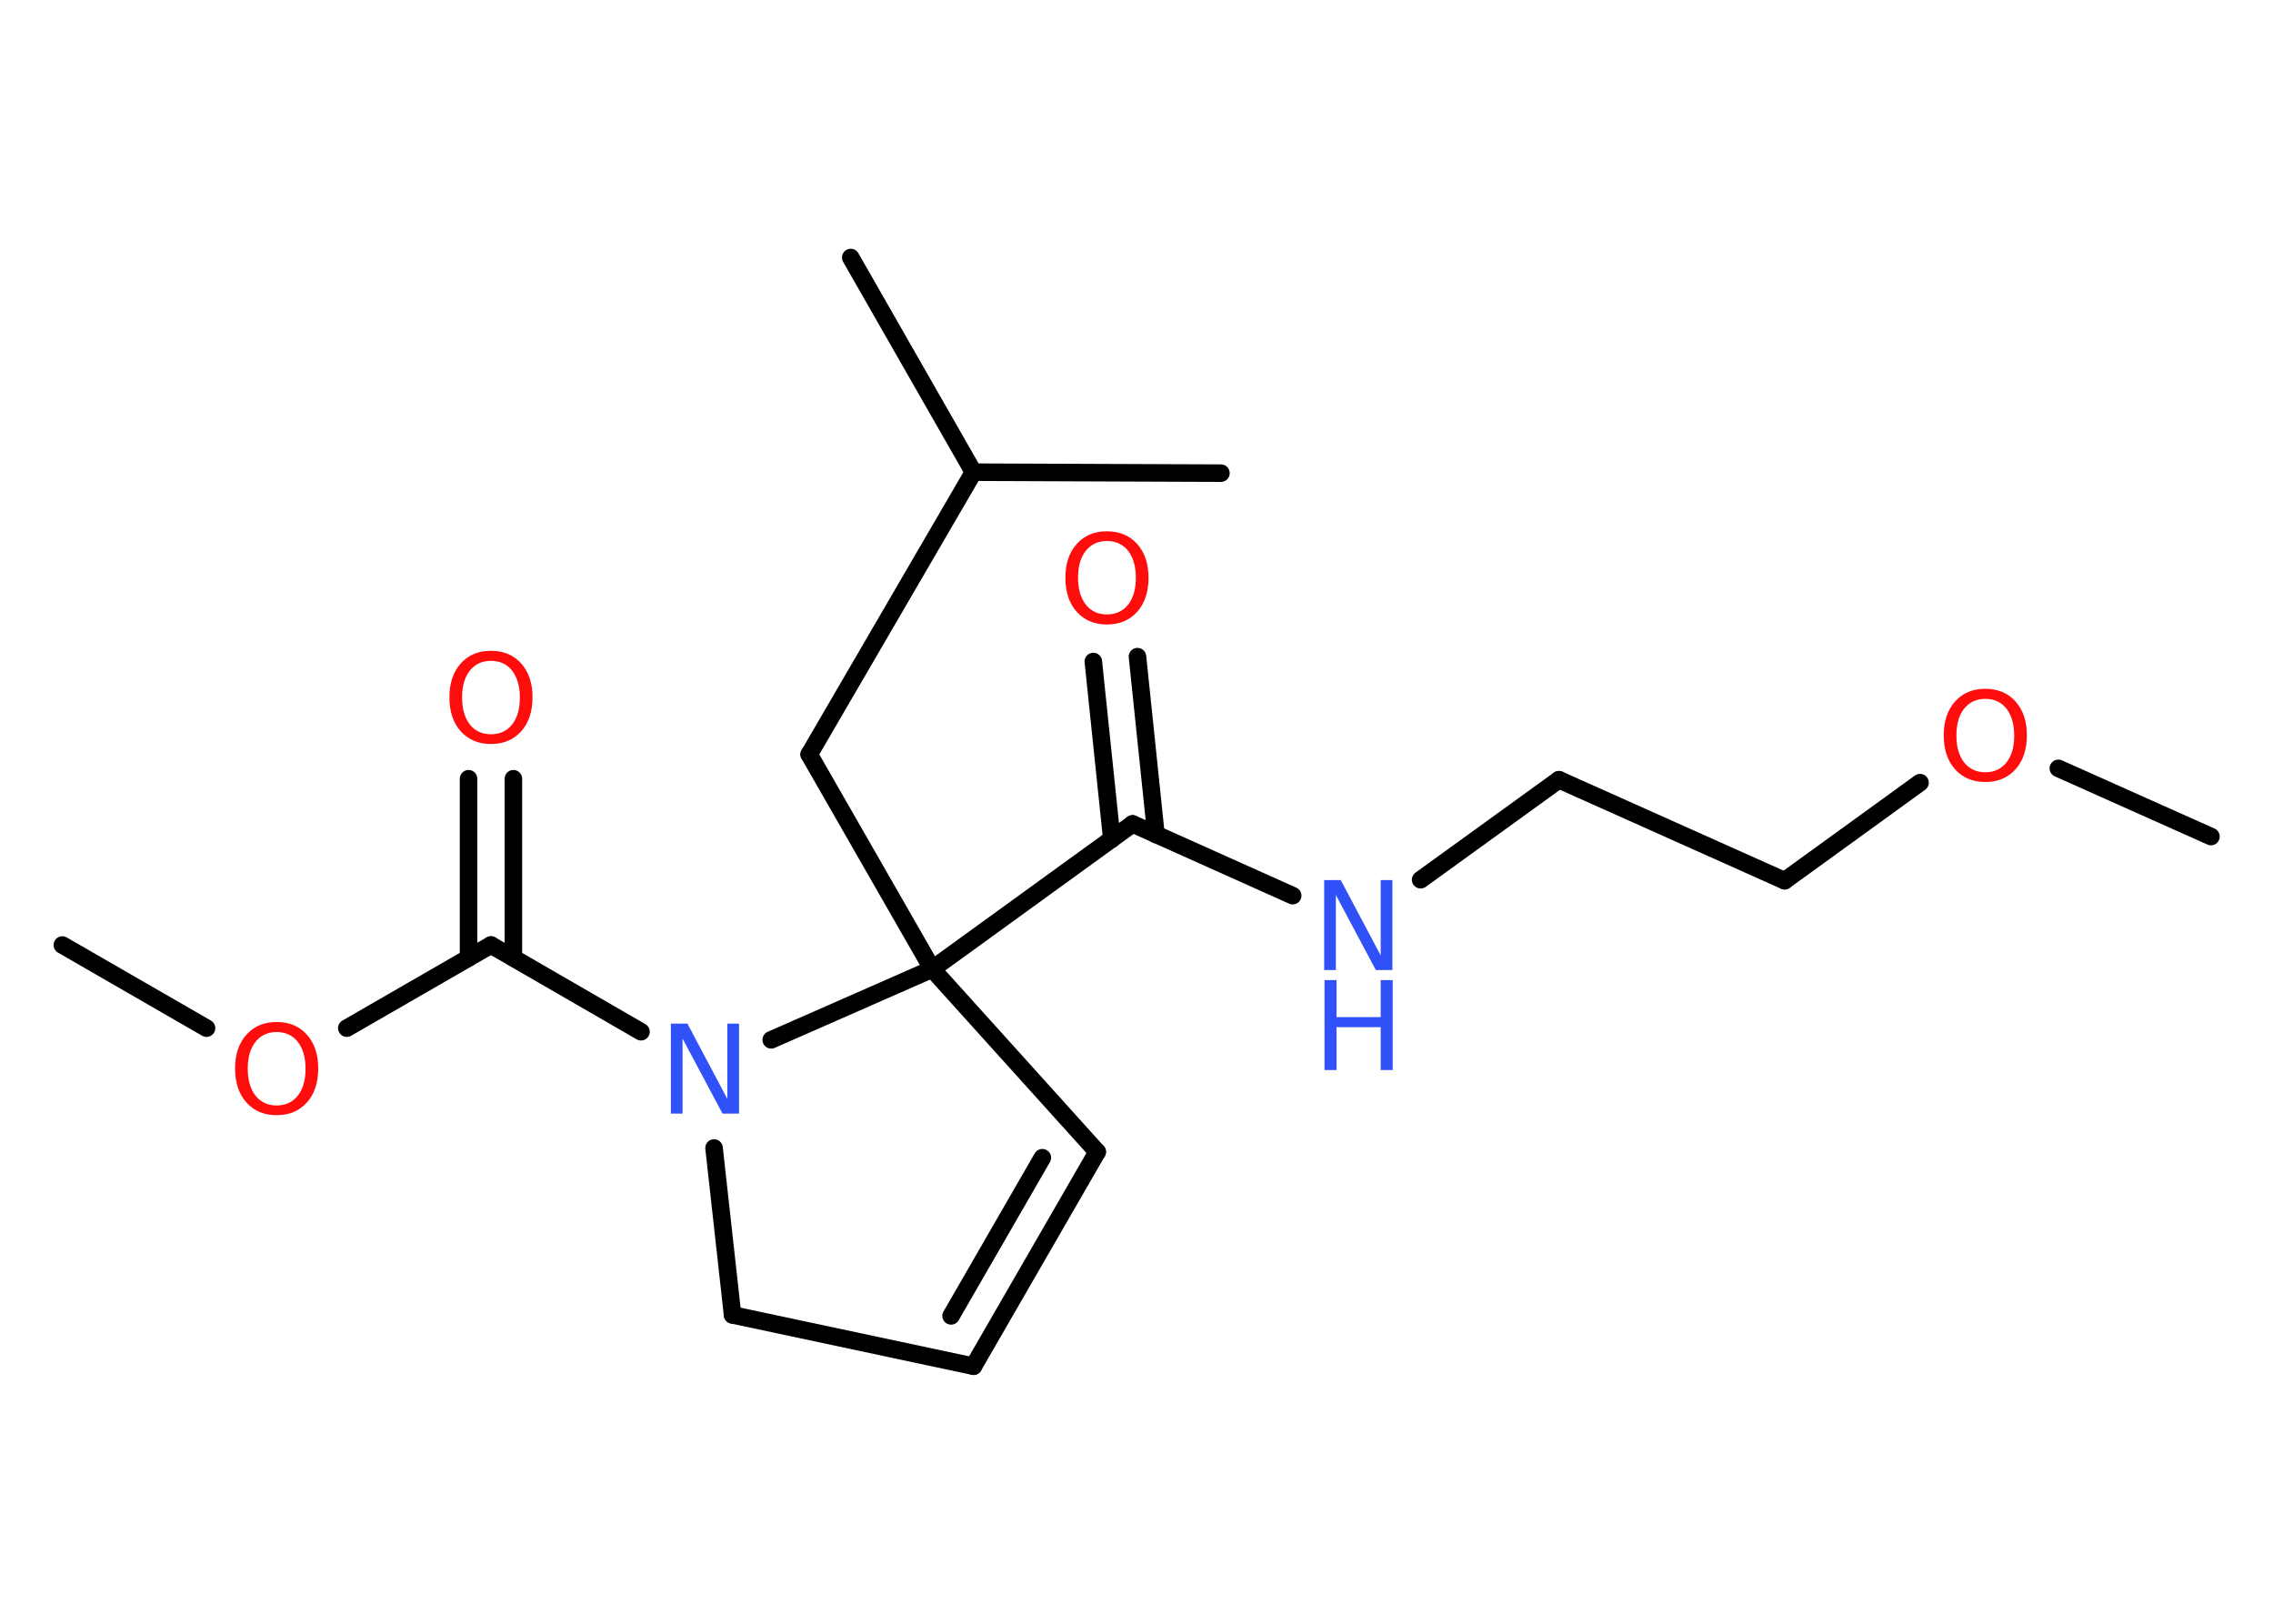 <?xml version='1.0' encoding='UTF-8'?>
<!DOCTYPE svg PUBLIC "-//W3C//DTD SVG 1.1//EN" "http://www.w3.org/Graphics/SVG/1.1/DTD/svg11.dtd">
<svg version='1.2' xmlns='http://www.w3.org/2000/svg' xmlns:xlink='http://www.w3.org/1999/xlink' width='70.0mm' height='50.0mm' viewBox='0 0 70.0 50.0'>
  <desc>Generated by the Chemistry Development Kit (http://github.com/cdk)</desc>
  <g stroke-linecap='round' stroke-linejoin='round' stroke='#000000' stroke-width='.54' fill='#FF0D0D'>
    <rect x='.0' y='.0' width='70.0' height='50.0' fill='#FFFFFF' stroke='none'/>
    <g id='mol1' class='mol'>
      <line id='mol1bnd1' class='bond' x1='68.09' y1='25.76' x2='63.39' y2='23.66'/>
      <line id='mol1bnd2' class='bond' x1='59.13' y1='24.1' x2='54.96' y2='27.12'/>
      <line id='mol1bnd3' class='bond' x1='54.96' y1='27.12' x2='48.01' y2='24.01'/>
      <line id='mol1bnd4' class='bond' x1='48.01' y1='24.01' x2='43.75' y2='27.09'/>
      <line id='mol1bnd5' class='bond' x1='39.81' y1='27.58' x2='34.88' y2='25.37'/>
      <g id='mol1bnd6' class='bond'>
        <line x1='34.24' y1='25.84' x2='33.67' y2='20.37'/>
        <line x1='35.6' y1='25.7' x2='35.03' y2='20.22'/>
      </g>
      <line id='mol1bnd7' class='bond' x1='34.88' y1='25.37' x2='28.71' y2='29.84'/>
      <line id='mol1bnd8' class='bond' x1='28.71' y1='29.84' x2='24.92' y2='23.23'/>
      <line id='mol1bnd9' class='bond' x1='24.92' y1='23.23' x2='29.98' y2='14.54'/>
      <line id='mol1bnd10' class='bond' x1='29.98' y1='14.54' x2='37.6' y2='14.57'/>
      <line id='mol1bnd11' class='bond' x1='29.98' y1='14.54' x2='26.2' y2='7.93'/>
      <line id='mol1bnd12' class='bond' x1='28.71' y1='29.84' x2='33.79' y2='35.47'/>
      <g id='mol1bnd13' class='bond'>
        <line x1='29.98' y1='42.07' x2='33.79' y2='35.47'/>
        <line x1='29.29' y1='40.52' x2='32.1' y2='35.65'/>
      </g>
      <line id='mol1bnd14' class='bond' x1='29.98' y1='42.07' x2='22.56' y2='40.49'/>
      <line id='mol1bnd15' class='bond' x1='22.56' y1='40.49' x2='21.99' y2='35.35'/>
      <line id='mol1bnd16' class='bond' x1='28.71' y1='29.84' x2='23.75' y2='32.02'/>
      <line id='mol1bnd17' class='bond' x1='19.74' y1='31.77' x2='15.12' y2='29.1'/>
      <g id='mol1bnd18' class='bond'>
        <line x1='14.43' y1='29.49' x2='14.43' y2='23.98'/>
        <line x1='15.81' y1='29.49' x2='15.81' y2='23.98'/>
      </g>
      <line id='mol1bnd19' class='bond' x1='15.12' y1='29.1' x2='10.68' y2='31.66'/>
      <line id='mol1bnd20' class='bond' x1='6.36' y1='31.66' x2='1.92' y2='29.1'/>
      <path id='mol1atm2' class='atom' d='M61.14 21.52q-.41 .0 -.65 .3q-.24 .3 -.24 .83q.0 .52 .24 .83q.24 .3 .65 .3q.41 .0 .65 -.3q.24 -.3 .24 -.83q.0 -.52 -.24 -.83q-.24 -.3 -.65 -.3zM61.14 21.21q.58 .0 .93 .39q.35 .39 .35 1.04q.0 .66 -.35 1.05q-.35 .39 -.93 .39q-.58 .0 -.93 -.39q-.35 -.39 -.35 -1.05q.0 -.65 .35 -1.04q.35 -.39 .93 -.39z' stroke='none'/>
      <g id='mol1atm5' class='atom'>
        <path d='M40.79 27.1h.5l1.23 2.32v-2.32h.36v2.77h-.51l-1.23 -2.31v2.31h-.36v-2.77z' stroke='none' fill='#3050F8'/>
        <path d='M40.79 30.18h.37v1.14h1.36v-1.14h.37v2.77h-.37v-1.32h-1.36v1.32h-.37v-2.77z' stroke='none' fill='#3050F8'/>
      </g>
      <path id='mol1atm7' class='atom' d='M34.09 16.66q-.41 .0 -.65 .3q-.24 .3 -.24 .83q.0 .52 .24 .83q.24 .3 .65 .3q.41 .0 .65 -.3q.24 -.3 .24 -.83q.0 -.52 -.24 -.83q-.24 -.3 -.65 -.3zM34.09 16.36q.58 .0 .93 .39q.35 .39 .35 1.04q.0 .66 -.35 1.05q-.35 .39 -.93 .39q-.58 .0 -.93 -.39q-.35 -.39 -.35 -1.05q.0 -.65 .35 -1.04q.35 -.39 .93 -.39z' stroke='none'/>
      <path id='mol1atm16' class='atom' d='M20.67 31.52h.5l1.23 2.32v-2.32h.36v2.77h-.51l-1.23 -2.31v2.31h-.36v-2.77z' stroke='none' fill='#3050F8'/>
      <path id='mol1atm18' class='atom' d='M15.12 20.35q-.41 .0 -.65 .3q-.24 .3 -.24 .83q.0 .52 .24 .83q.24 .3 .65 .3q.41 .0 .65 -.3q.24 -.3 .24 -.83q.0 -.52 -.24 -.83q-.24 -.3 -.65 -.3zM15.12 20.04q.58 .0 .93 .39q.35 .39 .35 1.04q.0 .66 -.35 1.05q-.35 .39 -.93 .39q-.58 .0 -.93 -.39q-.35 -.39 -.35 -1.05q.0 -.65 .35 -1.04q.35 -.39 .93 -.39z' stroke='none'/>
      <path id='mol1atm19' class='atom' d='M8.52 31.78q-.41 .0 -.65 .3q-.24 .3 -.24 .83q.0 .52 .24 .83q.24 .3 .65 .3q.41 .0 .65 -.3q.24 -.3 .24 -.83q.0 -.52 -.24 -.83q-.24 -.3 -.65 -.3zM8.52 31.47q.58 .0 .93 .39q.35 .39 .35 1.04q.0 .66 -.35 1.05q-.35 .39 -.93 .39q-.58 .0 -.93 -.39q-.35 -.39 -.35 -1.05q.0 -.65 .35 -1.04q.35 -.39 .93 -.39z' stroke='none'/>
    </g>
  </g>
</svg>
